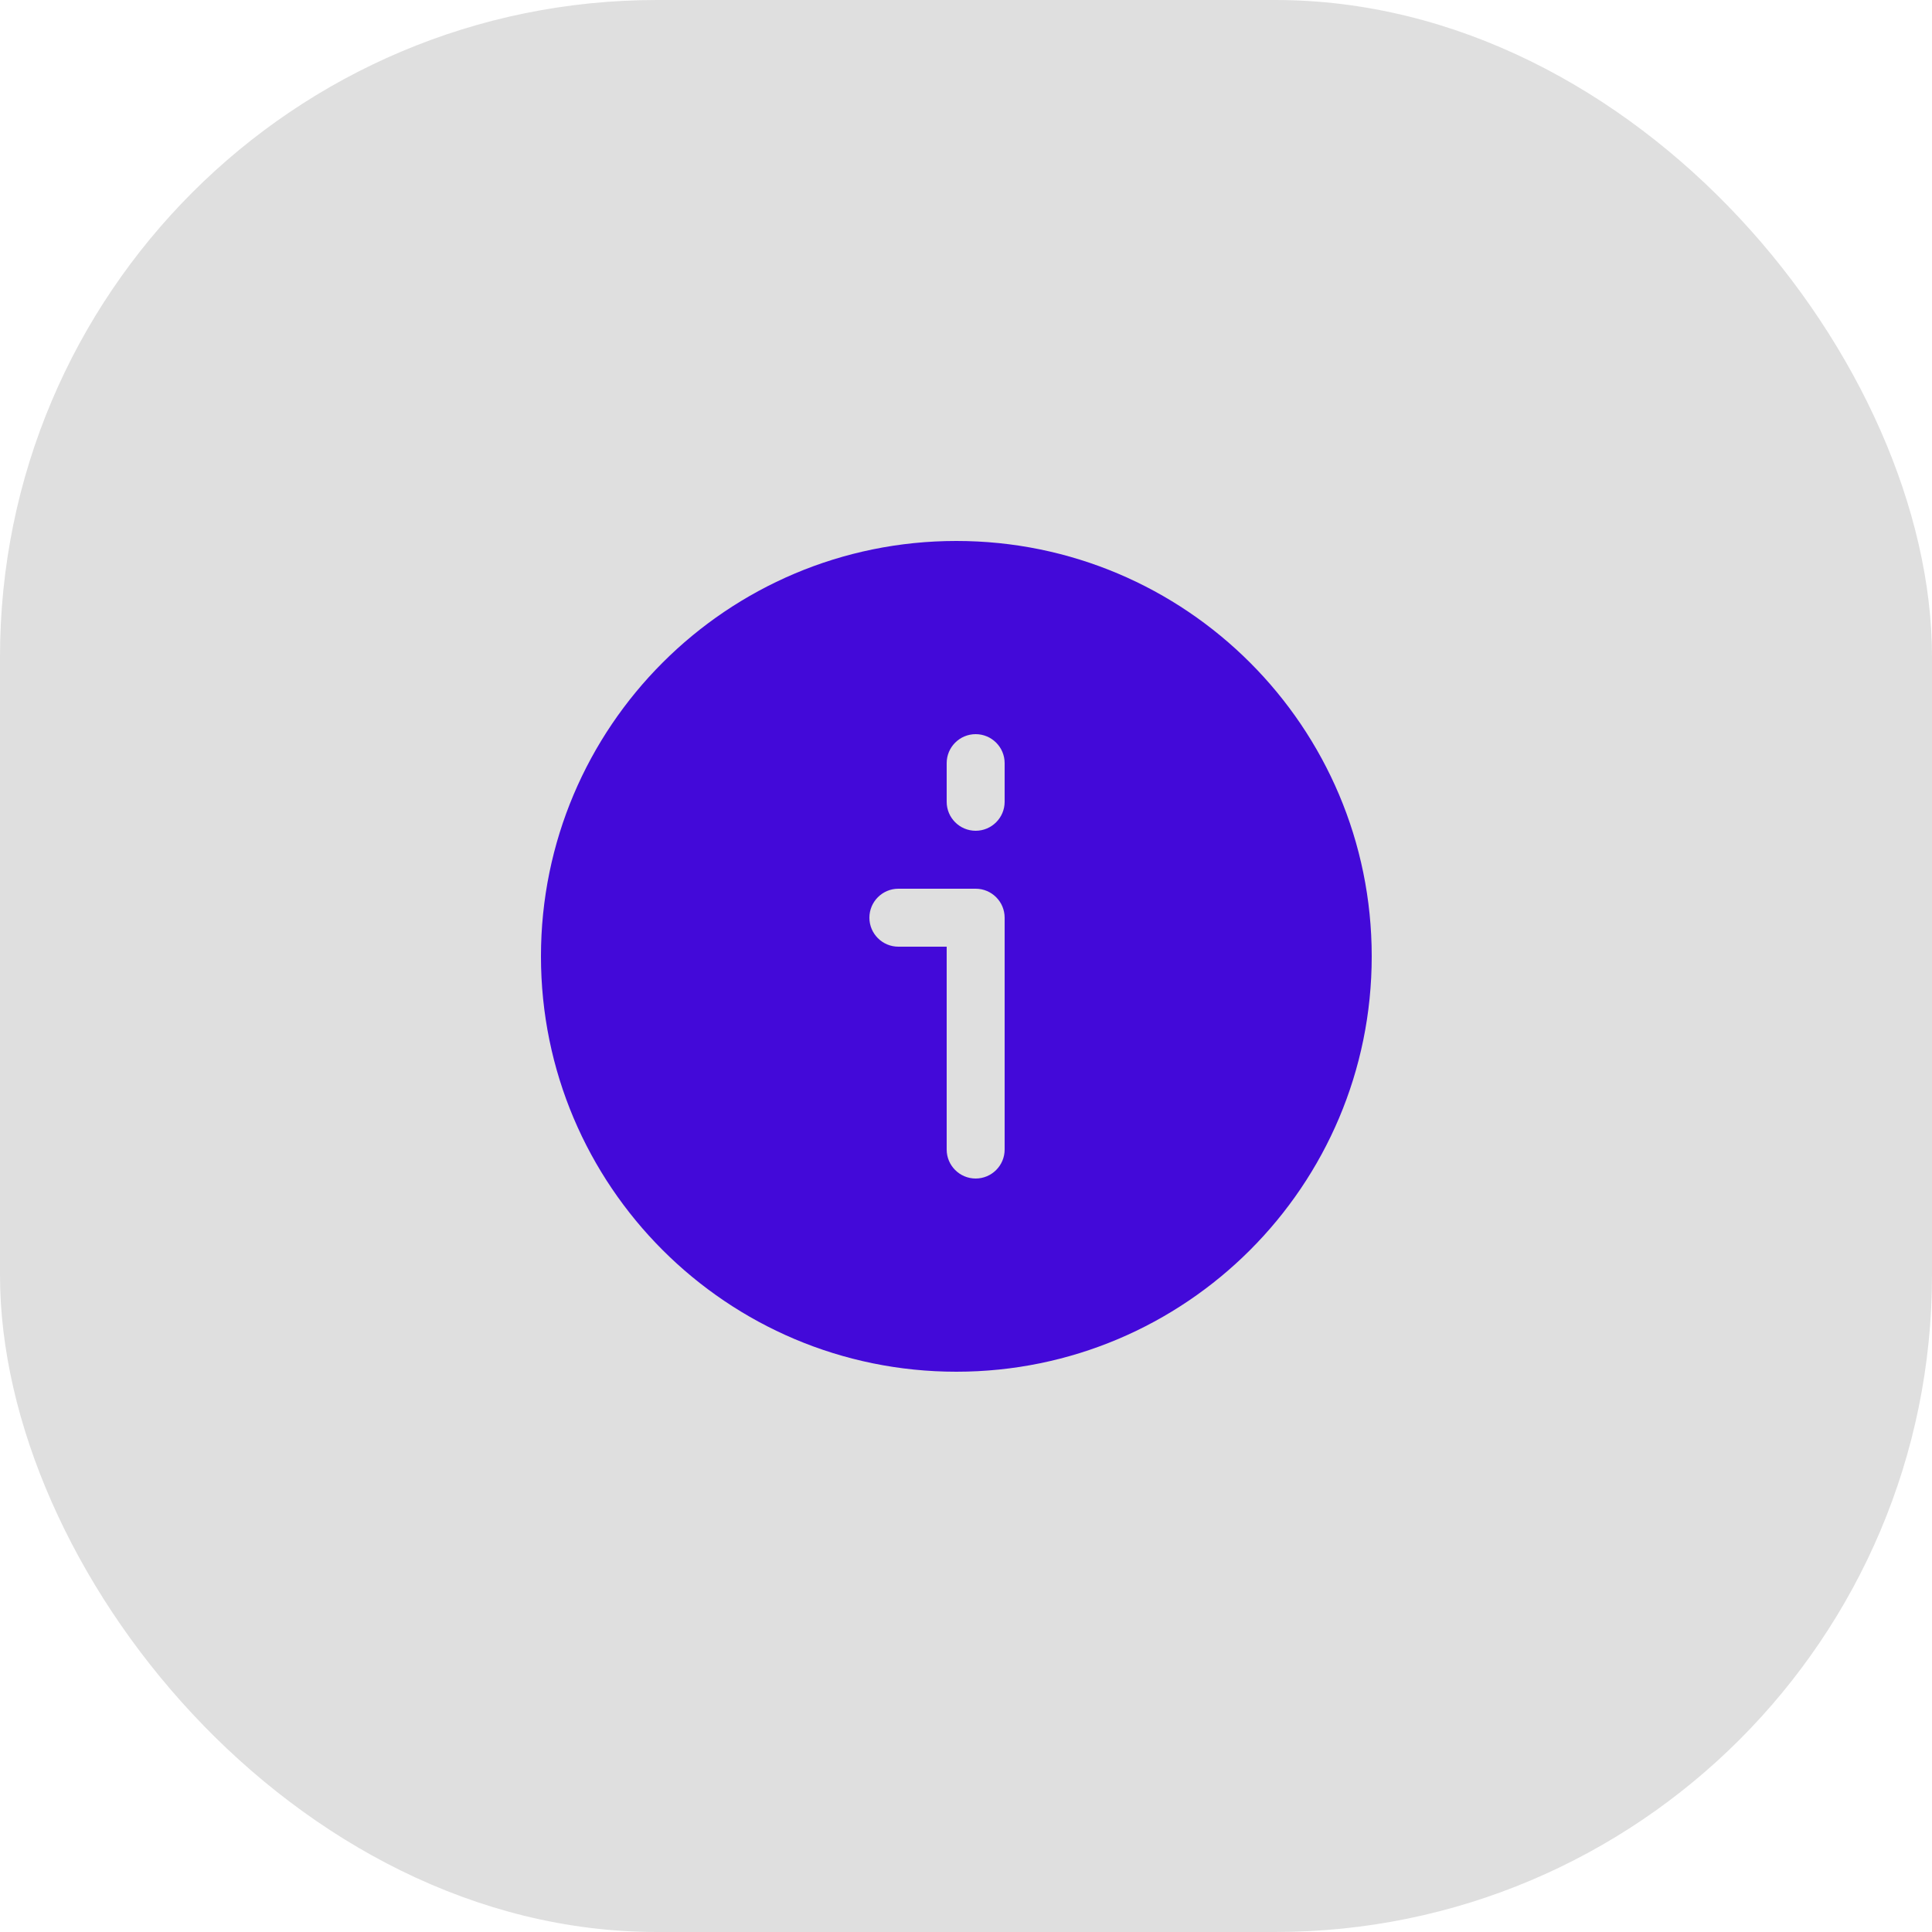 <svg width="50" height="50" viewBox="0 0 50 50" fill="none" xmlns="http://www.w3.org/2000/svg">
<rect width="50" height="50" rx="17" fill="#DFDFDF"/>
<path fill-rule="evenodd" clip-rule="evenodd" d="M14 24.75C14 18.813 18.813 14 24.75 14C30.687 14 35.5 18.813 35.5 24.75C35.5 30.687 30.687 35.5 24.75 35.5C18.813 35.5 14 30.687 14 24.75ZM26 23.75C26 23.336 25.664 23 25.25 23H23.25C22.836 23 22.5 23.336 22.5 23.75C22.5 24.164 22.836 24.5 23.25 24.5H24.5V29.75C24.5 30.164 24.836 30.5 25.25 30.5C25.664 30.5 26 30.164 26 29.75V23.75ZM26 19.75C26 19.336 25.664 19 25.25 19C24.836 19 24.5 19.336 24.5 19.75V20.75C24.5 21.164 24.836 21.5 25.25 21.5C25.664 21.5 26 21.164 26 20.75V19.75Z" fill="#4309D9"/>
</svg>

